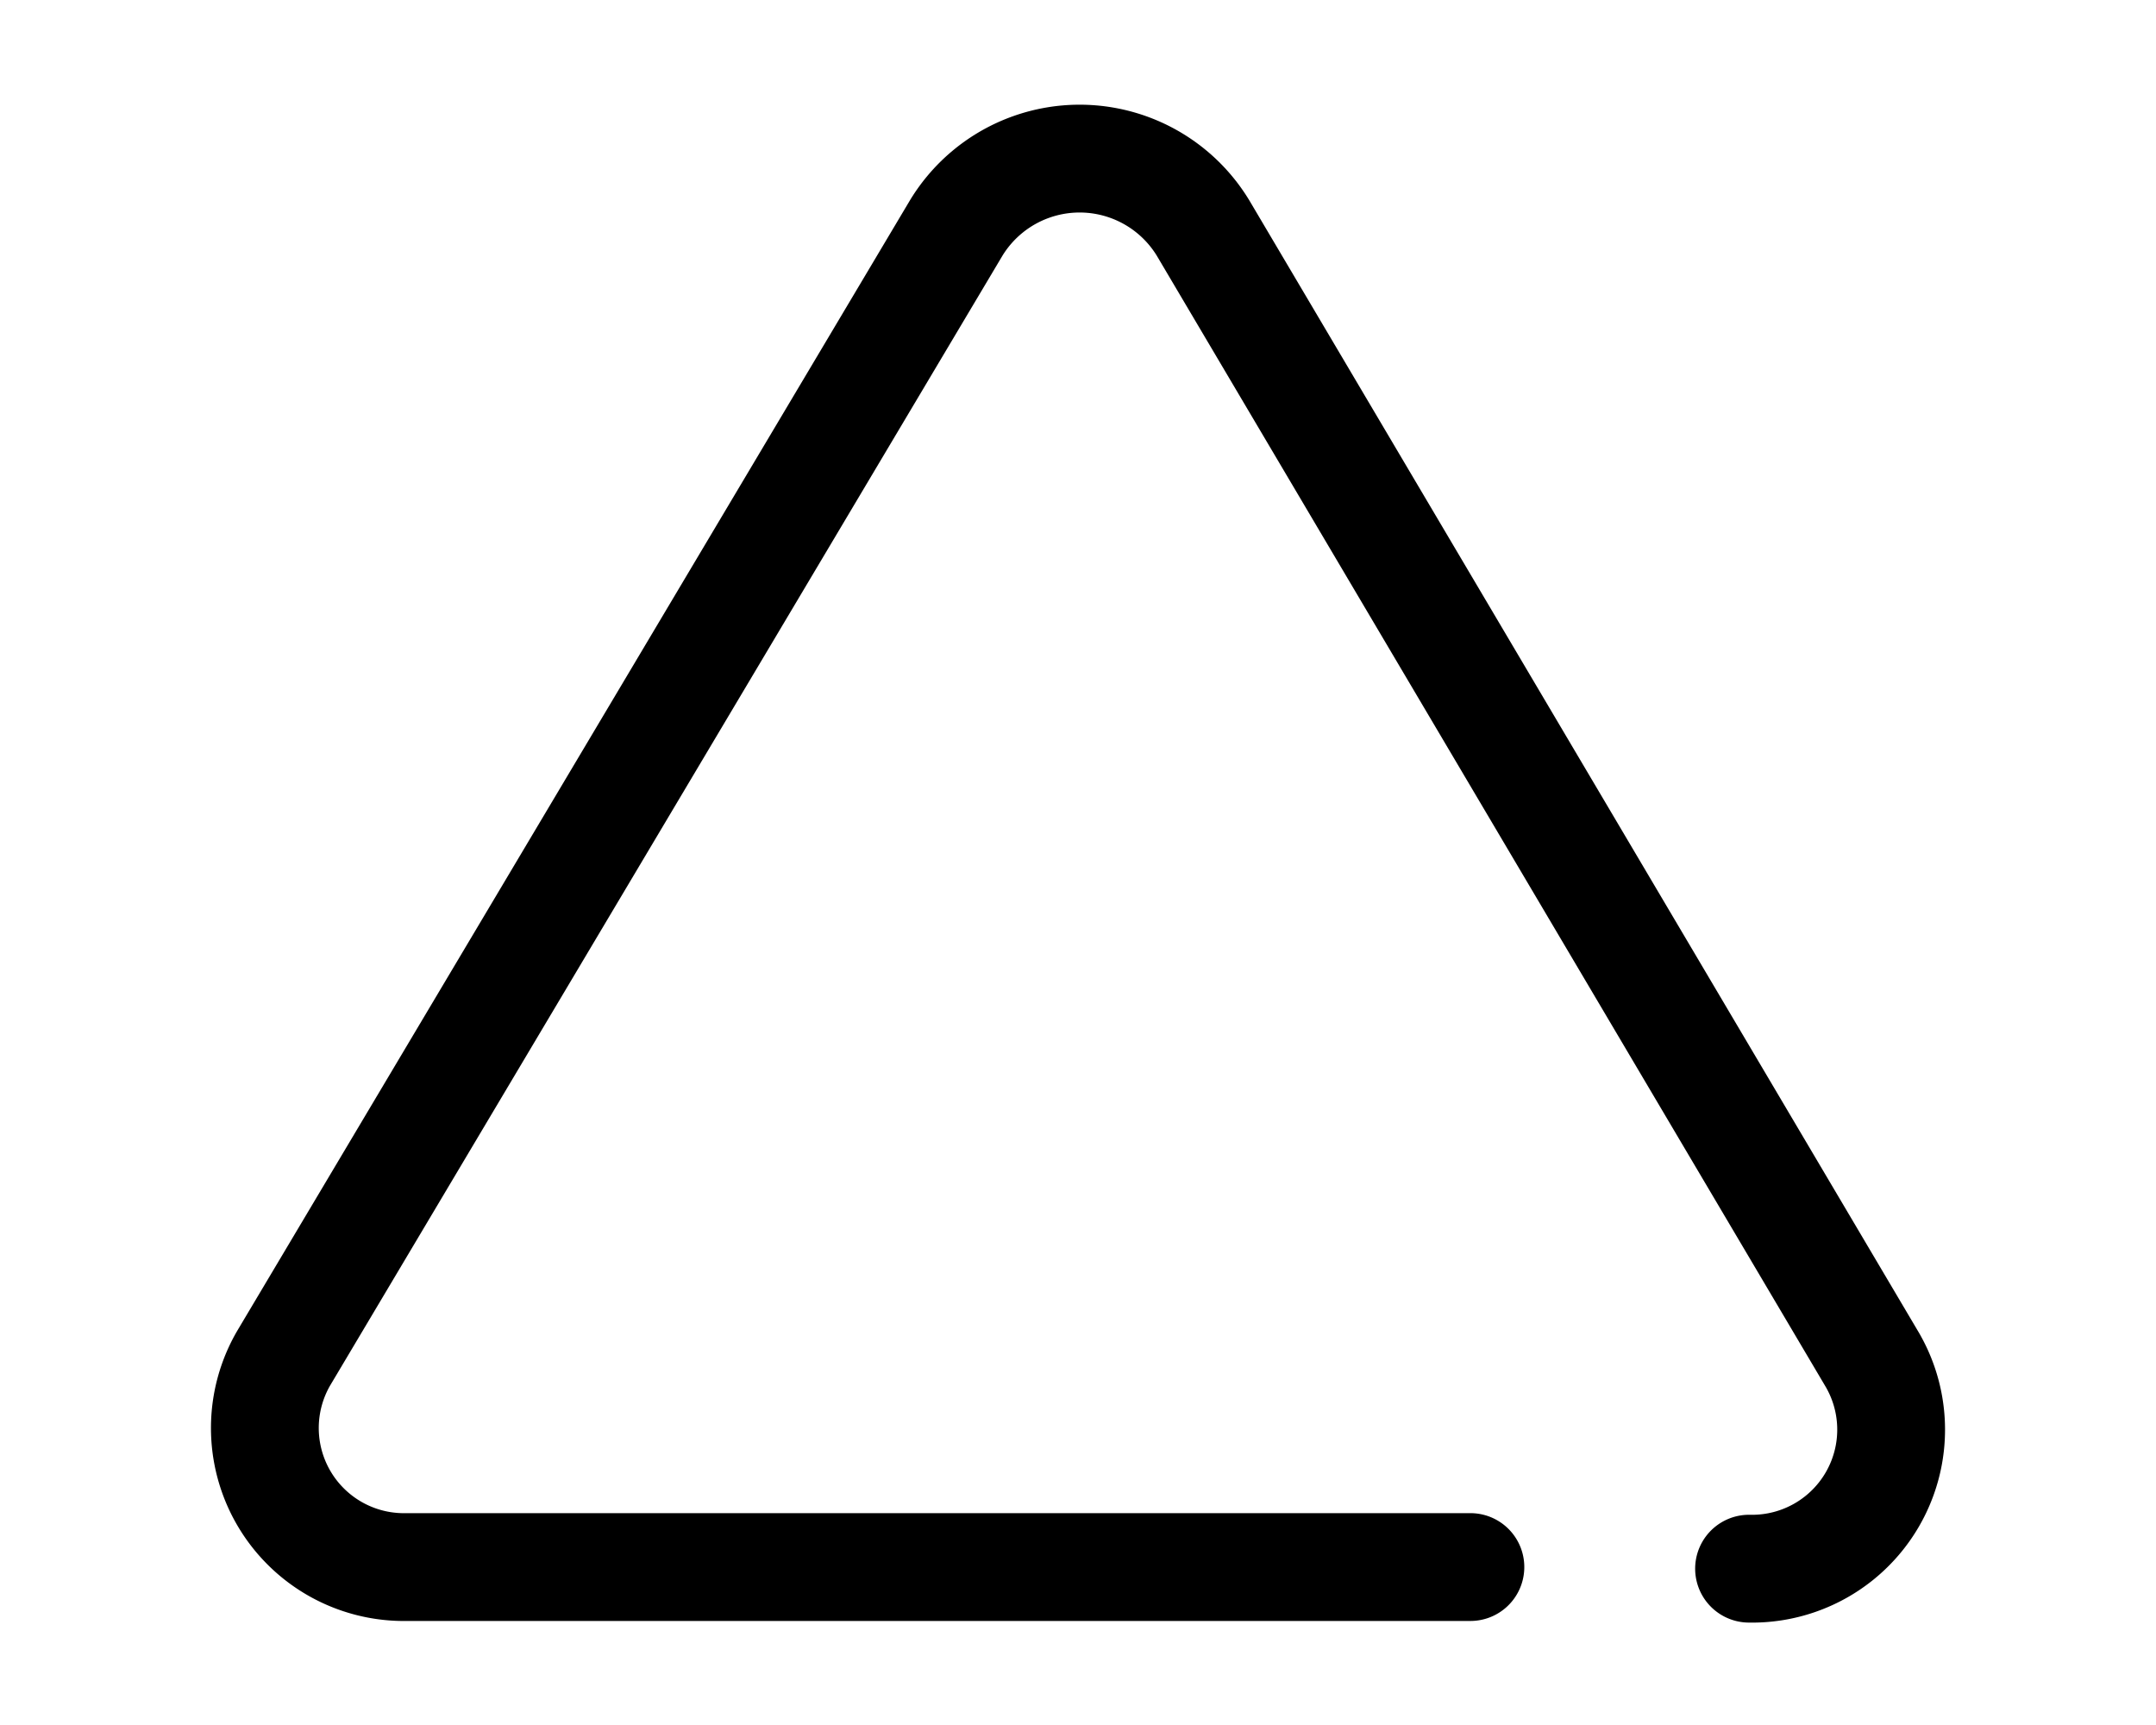 <svg xmlns="http://www.w3.org/2000/svg" viewBox="0 0 40 32">
    <path
        fill="none"
        stroke="#000000"
        stroke-linecap="round"
        stroke-miterlimit="10"
        stroke-width="2"
        d="M32.45,29.1a2.58,2.58,0,0,0,2.29-3.87l-12.42-21a2.68,2.68,0,0,0-4.58,0L5.26,25.2a2.58,2.58,0,0,0,2.29,3.87l19.73,0"
    />
</svg>
